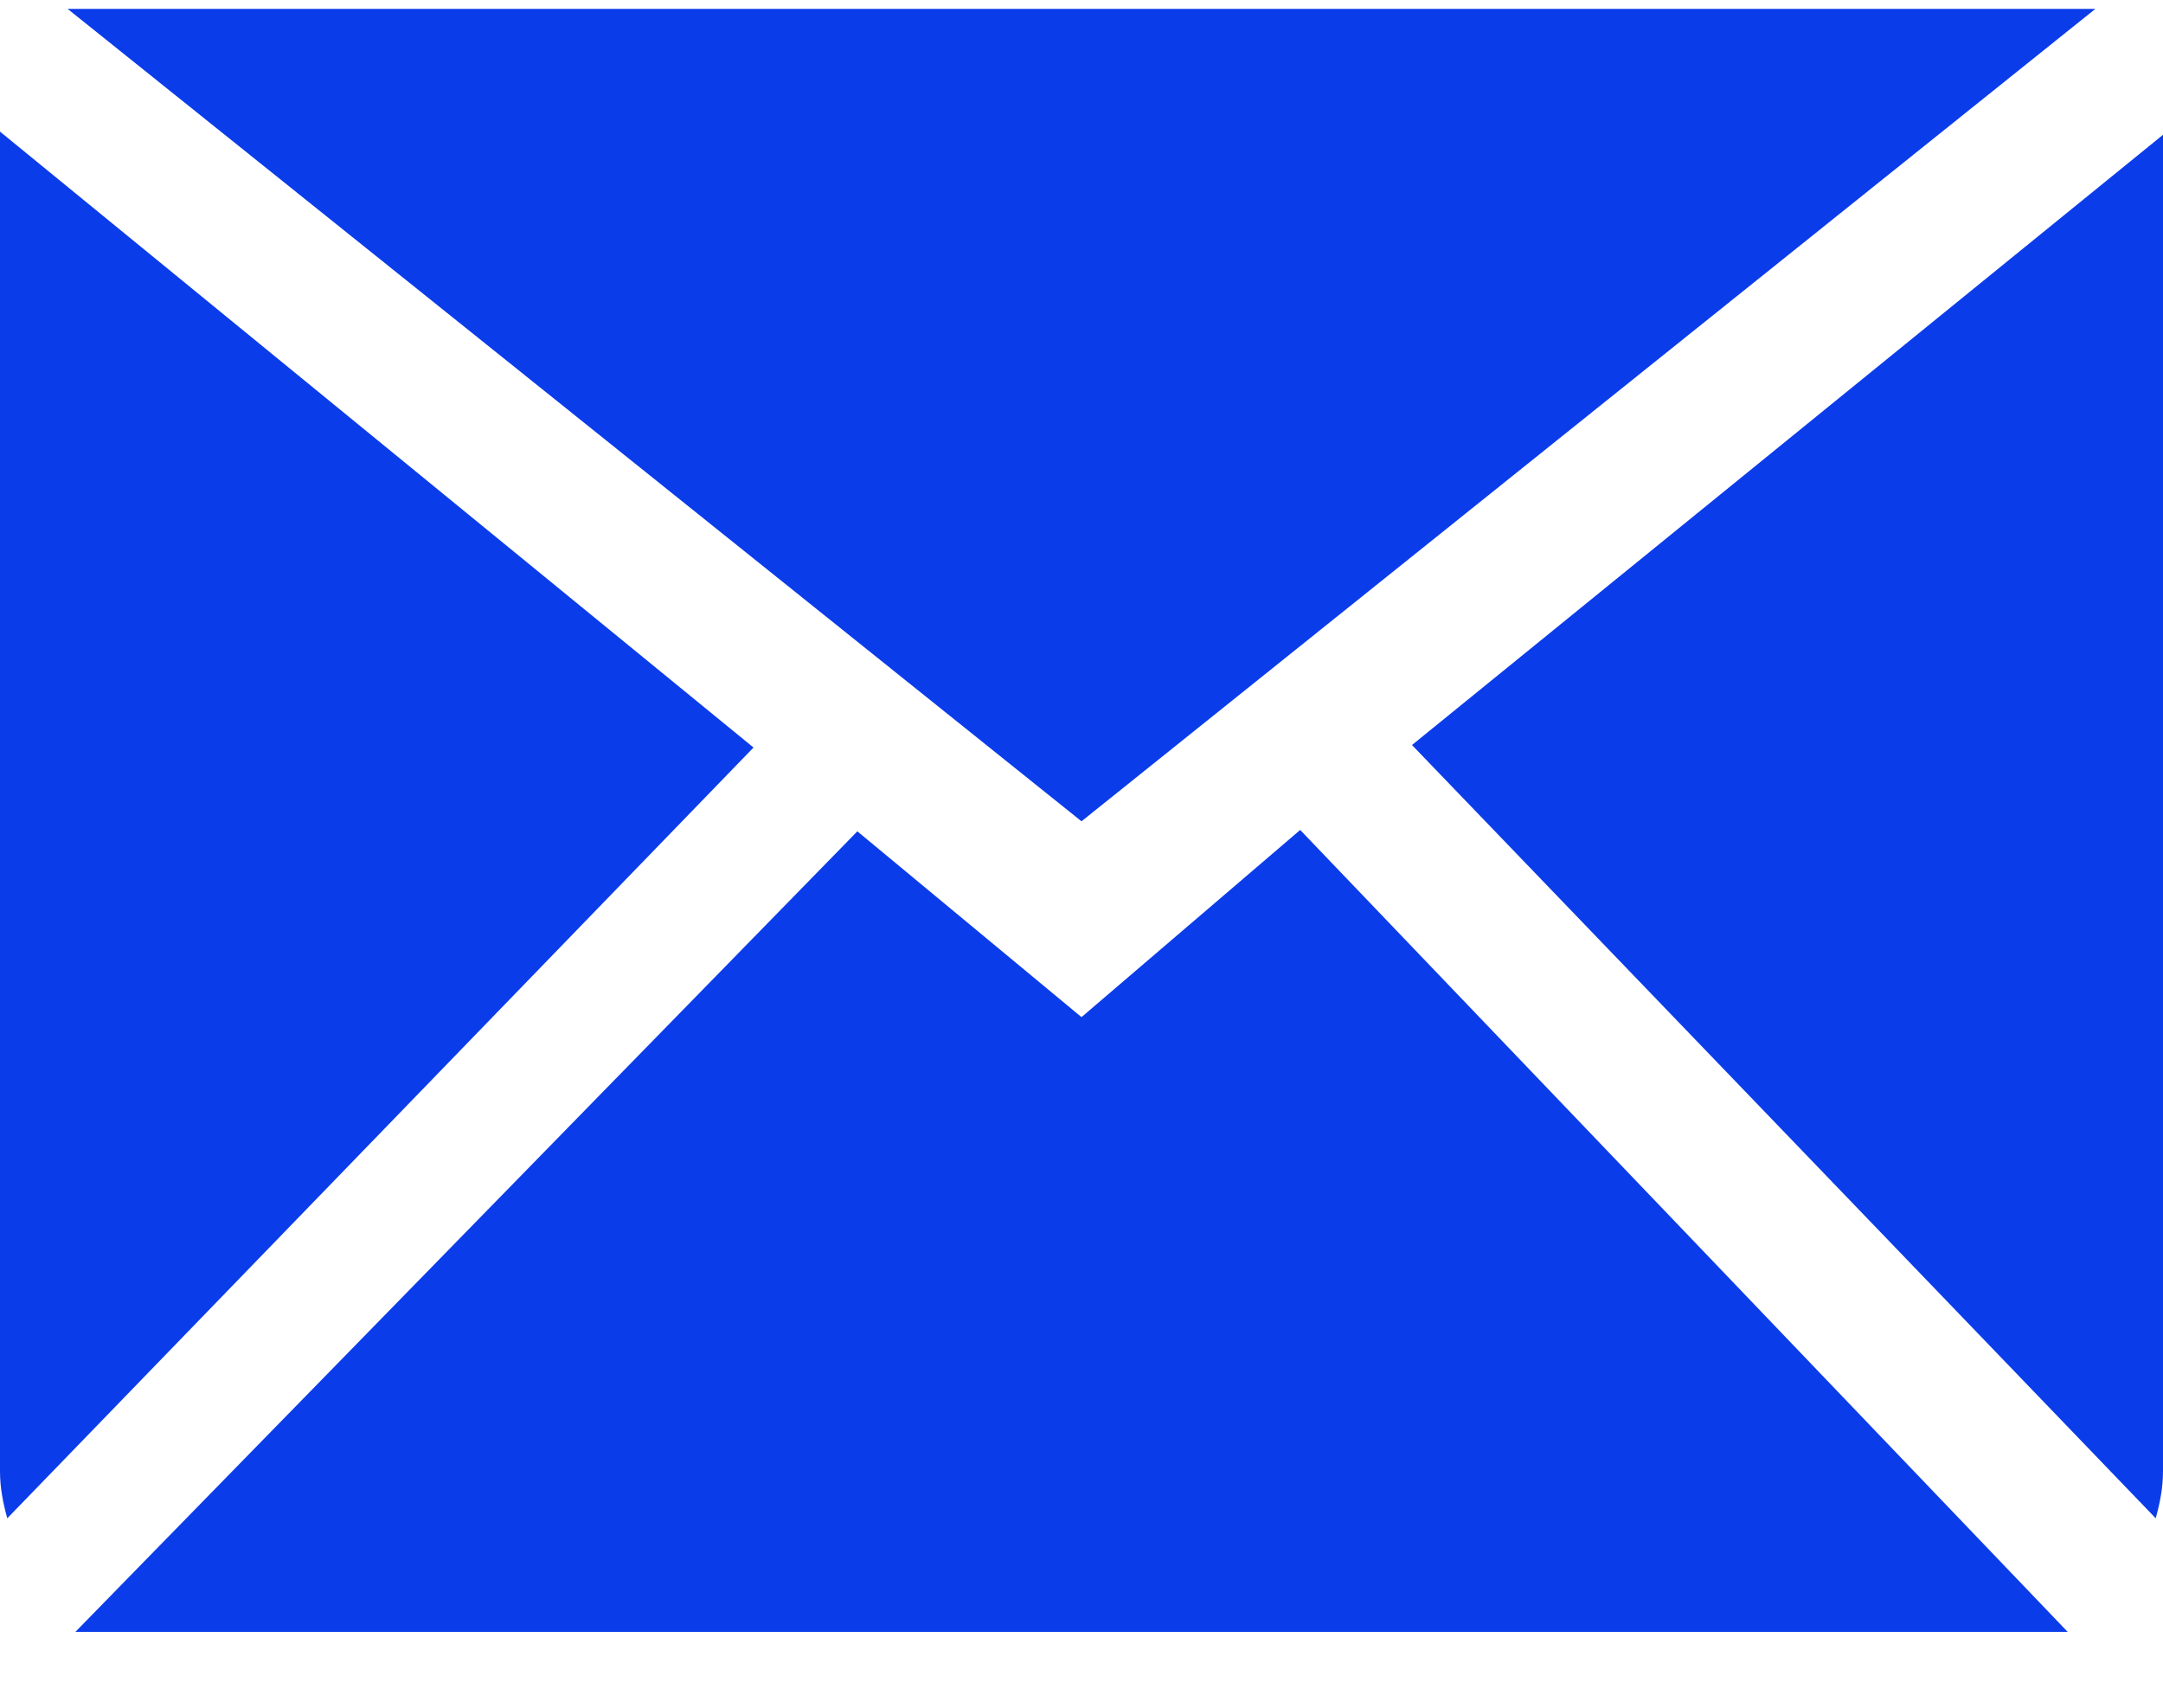 <svg width="19" height="15" viewBox="0 0 19 15" fill="none" xmlns="http://www.w3.org/2000/svg">
<path fill-rule="evenodd" clip-rule="evenodd" d="M9.5 8.934L7.531 7.302L0.662 14.334H18.163L11.421 7.29L9.5 8.934ZM12.403 6.544L18.936 13.336C18.973 13.204 19 13.068 19 12.923V1.184L12.403 6.544ZM0 1.156V12.923C0 13.068 0.027 13.204 0.064 13.336L6.619 6.566L0 1.156ZM18.406 0.078H0.594L9.5 7.214L18.406 0.078Z" fill="#0B3CEA"/>
</svg>
